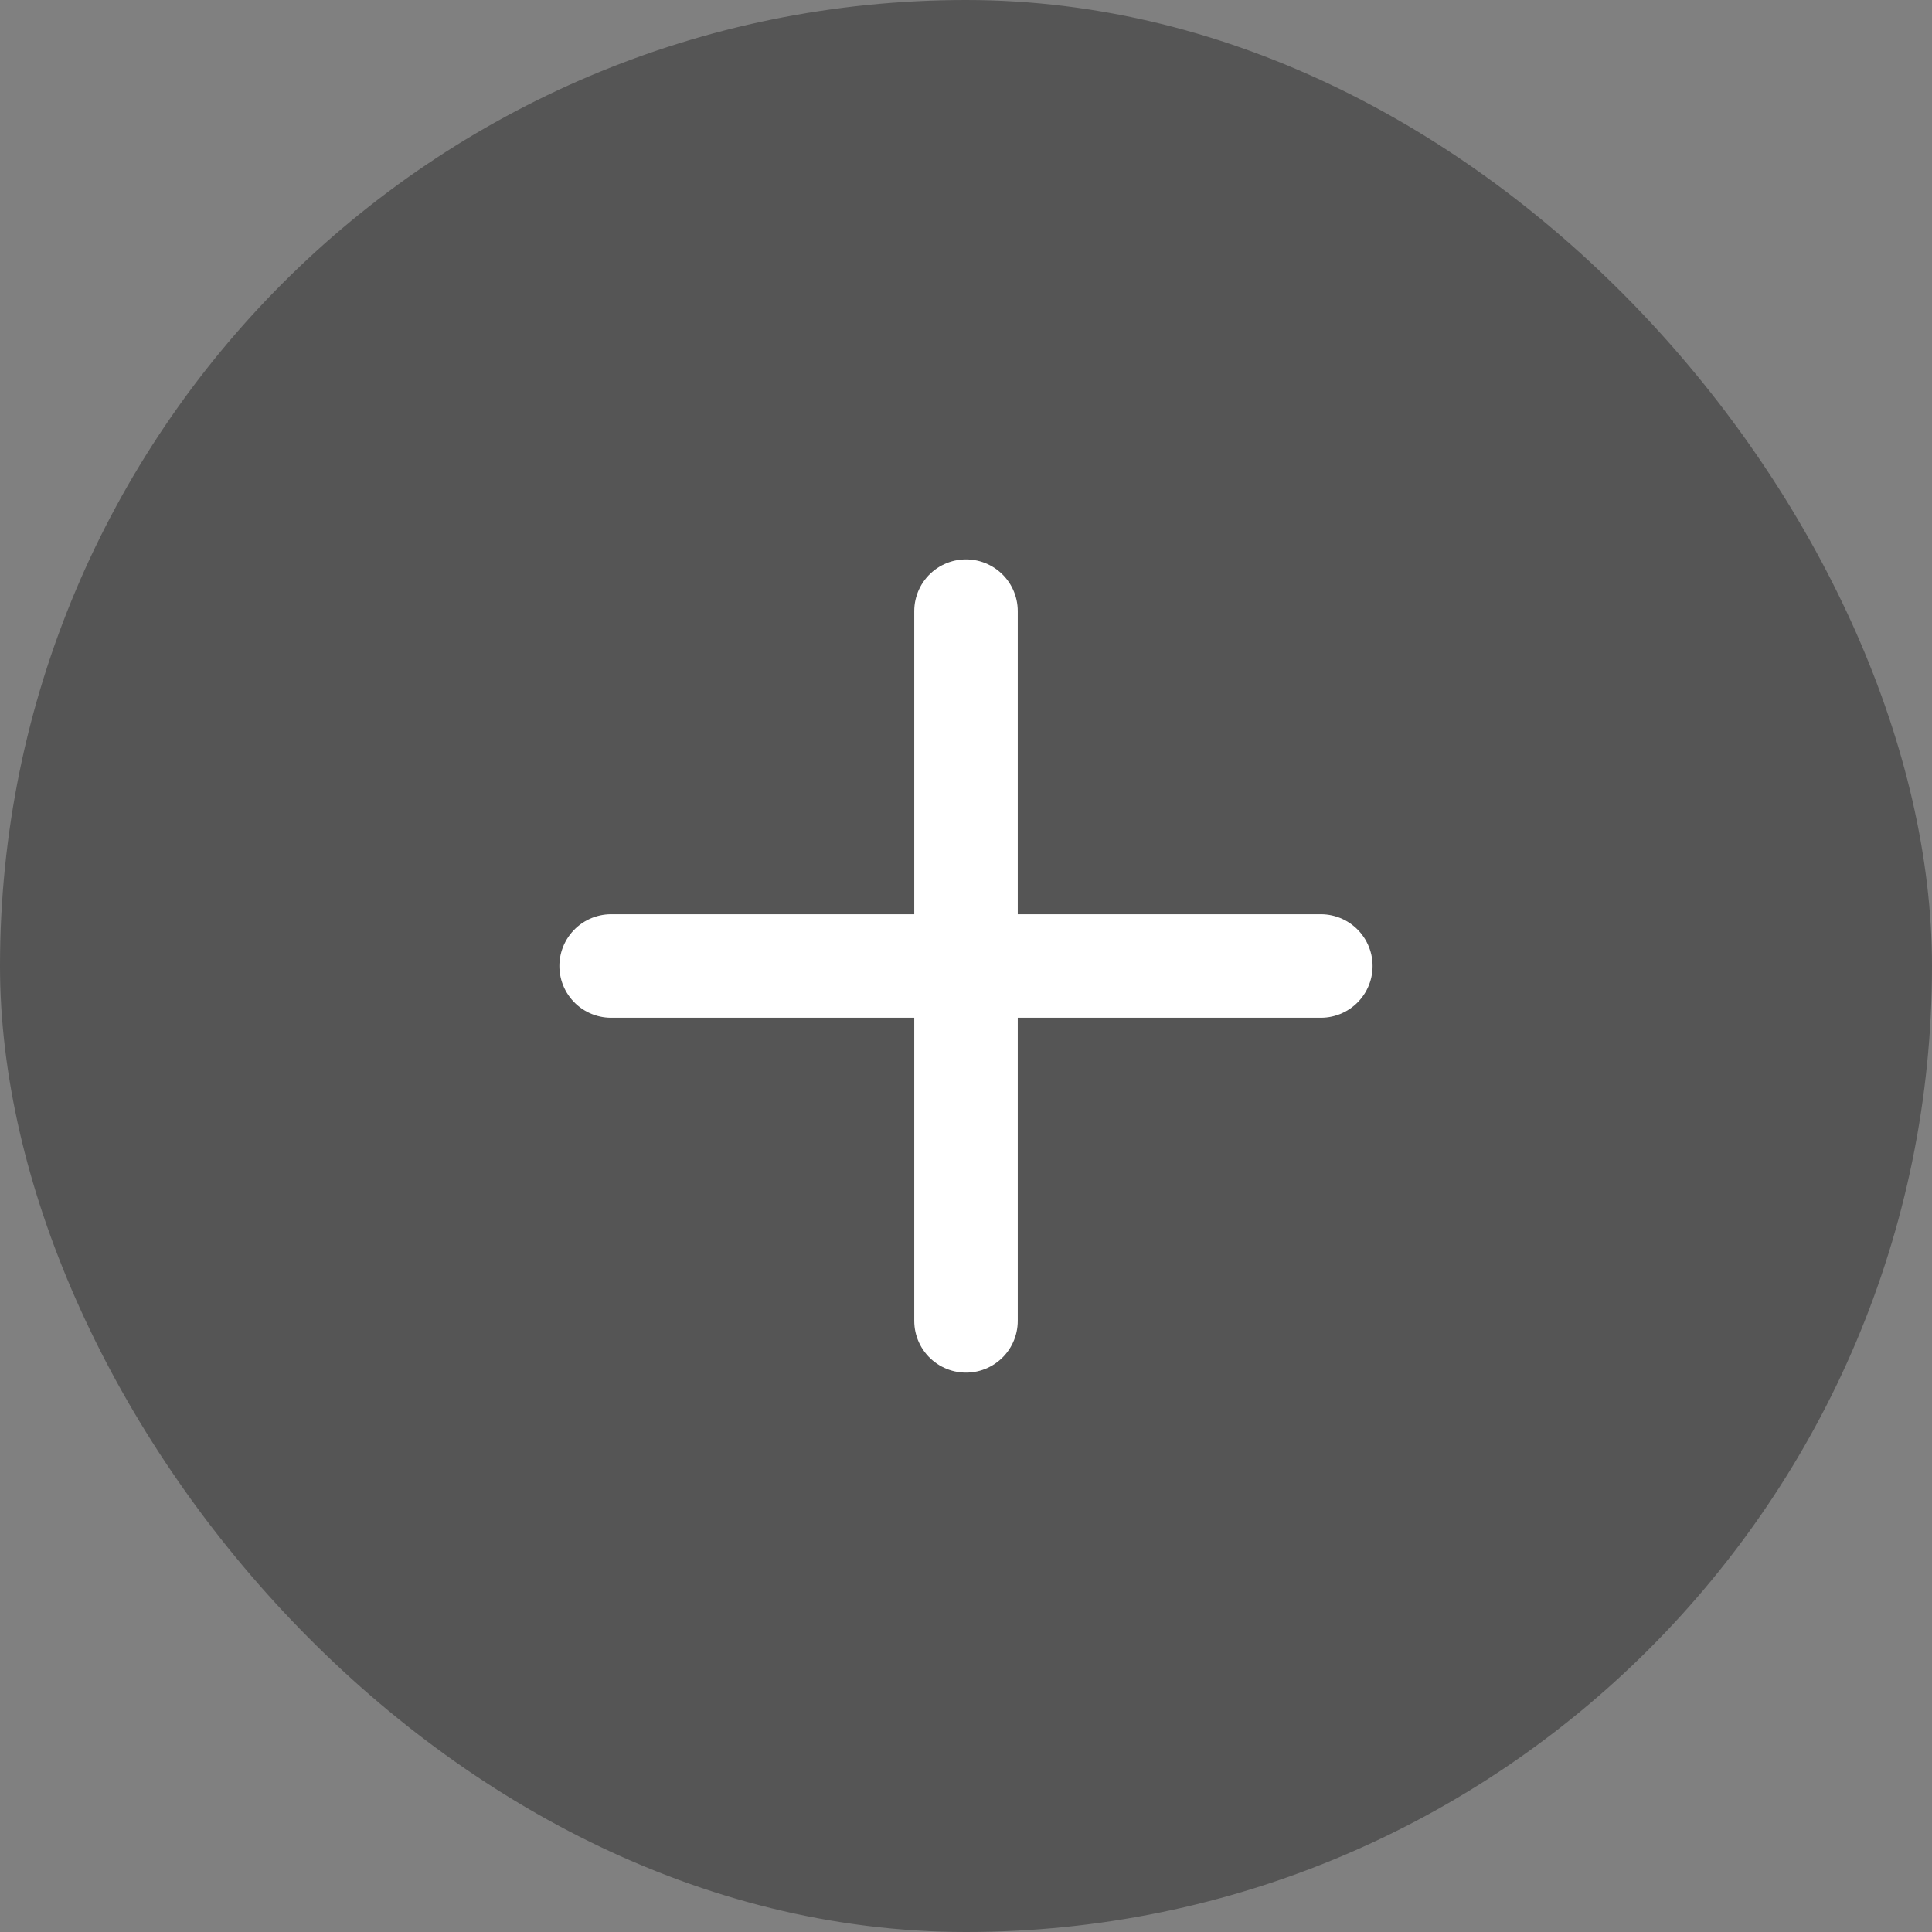 <svg width="56" height="56" viewBox="0 0 56 56" fill="none" xmlns="http://www.w3.org/2000/svg">
<rect x="0" y="0" width="56" height="56" fill="#808080" stroke="none"/>
<rect width="56" height="56" rx="28" fill="#555555"/>
<path d="M28 17.714V38.286" stroke="white" stroke-width="3" stroke-linecap="round"/>
<path d="M17.714 28L38.285 28" stroke="white" stroke-width="3" stroke-linecap="round"/>
</svg>
